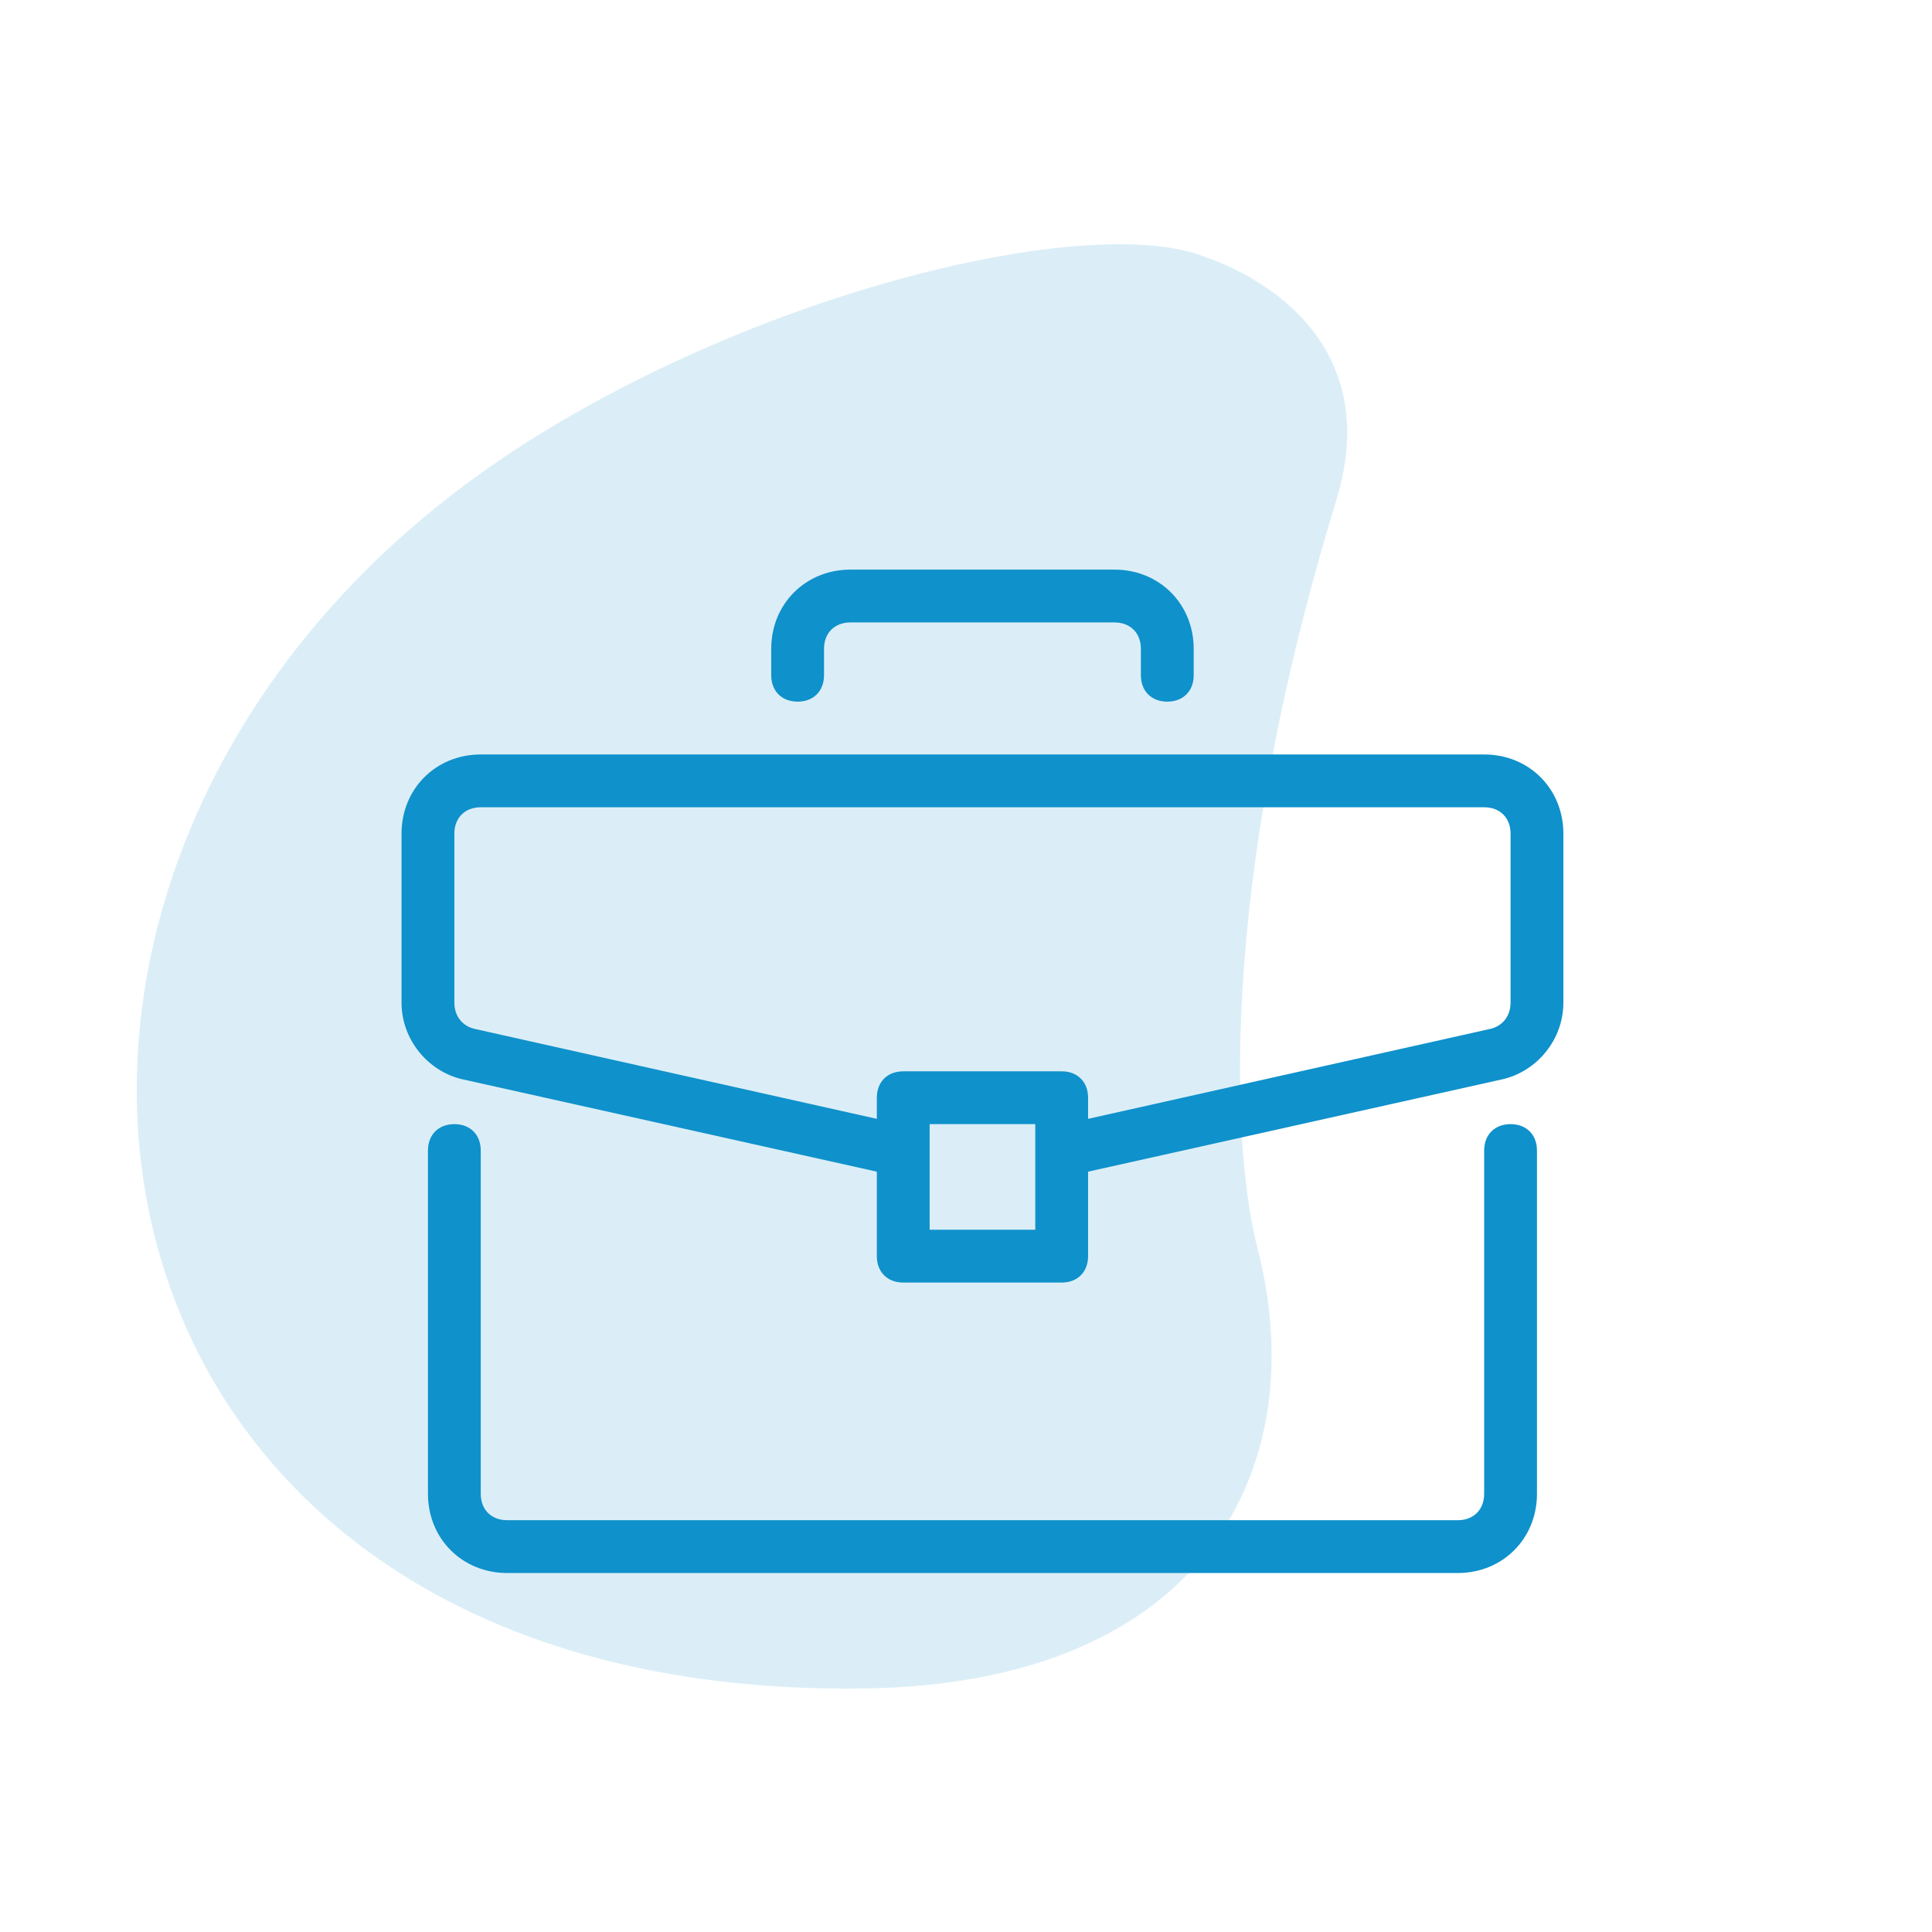 <svg xmlns="http://www.w3.org/2000/svg" width="587" height="587" viewBox="0 0 587 587" fill="none"><path d="M156 137C230 88.475 331 64.333 366 78C373 80.376 422.402 98.362 406 152C369 273 375 352 382 379C399.317 445.792 366 511.371 263 513C10 517 -27 257 156 137Z" fill="#0F91CB" fill-opacity="0.15"></path><path d="M458.954 341.546C454.141 341.546 450.932 344.755 450.932 349.568V453.864C450.932 458.678 447.722 461.886 442.909 461.886H154.091C149.277 461.886 146.068 458.677 146.068 453.864V349.568C146.068 344.754 142.859 341.546 138.046 341.546C133.233 341.546 130.023 344.755 130.023 349.568V453.864C130.023 467.503 140.453 477.932 154.091 477.932H442.909C456.548 477.932 466.978 467.503 466.978 453.864V349.568C466.978 344.754 463.768 341.546 458.954 341.546Z" fill="#0F91CB"></path><path d="M450.932 229.228H146.068C132.429 229.228 122 239.657 122 253.296V304.641C122 315.872 130.022 325.5 140.453 327.907L266.409 355.986V381.659C266.409 386.472 269.619 389.681 274.432 389.681H322.568C327.382 389.681 330.591 386.472 330.591 381.659V355.986L456.547 327.907C466.978 325.5 475 315.872 475 304.641V253.295C475 239.657 464.571 229.228 450.932 229.228ZM314.546 373.636H282.455V341.546H314.546V373.636ZM458.954 304.641C458.954 308.652 456.547 311.861 452.536 312.663L330.591 339.941V333.522C330.591 328.709 327.381 325.5 322.568 325.5H274.432C269.618 325.5 266.409 328.709 266.409 333.522V339.941L144.464 312.664C140.453 311.861 138.046 308.653 138.046 304.641V253.296C138.046 248.482 141.255 245.273 146.068 245.273H450.932C455.746 245.273 458.954 248.483 458.954 253.296V304.641V304.641Z" fill="#0F91CB"></path><path d="M338.614 173.068H258.386C244.747 173.068 234.318 183.497 234.318 197.136V205.159C234.318 209.972 237.528 213.181 242.341 213.181C247.154 213.181 250.363 209.972 250.363 205.159V197.136C250.363 192.322 253.572 189.114 258.386 189.114H338.613C343.427 189.114 346.636 192.323 346.636 197.136V205.159C346.636 209.972 349.845 213.181 354.658 213.181C359.472 213.181 362.68 209.972 362.68 205.159V197.136C362.682 183.497 352.253 173.068 338.614 173.068Z" fill="#0F91CB"></path></svg>